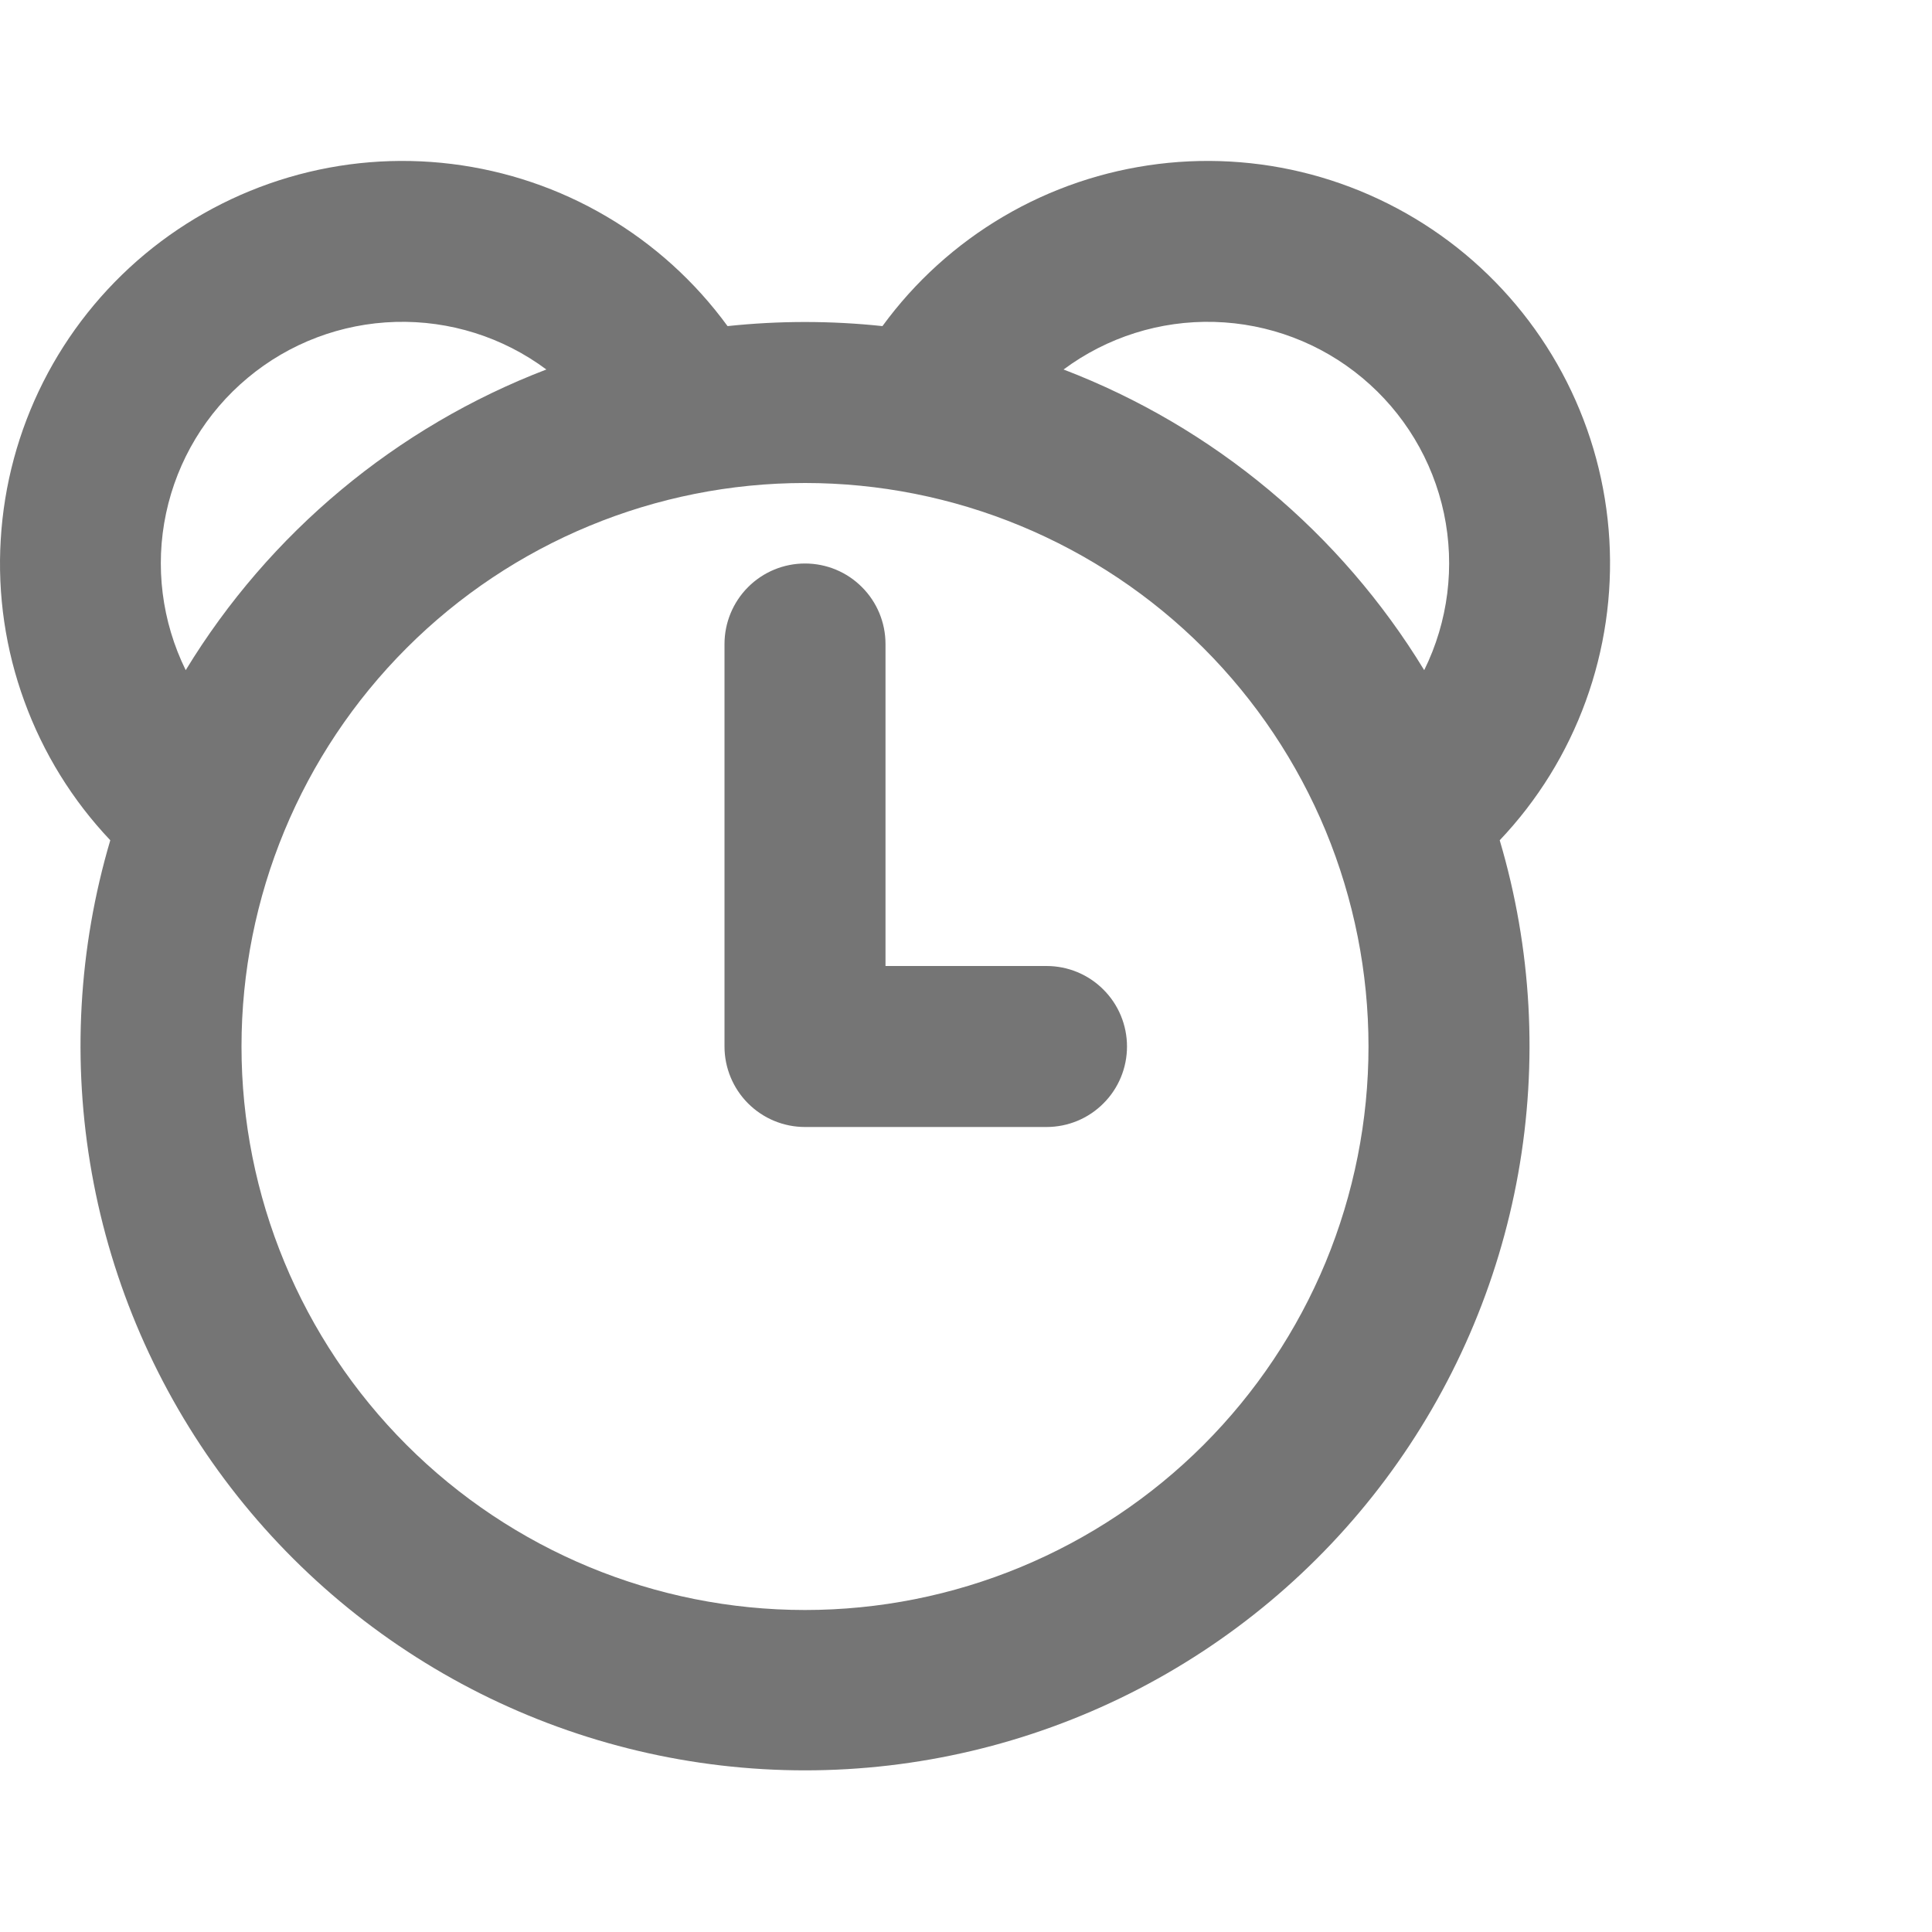 <svg width="24" height="24" viewBox="0 0 24 24" fill="none" xmlns="http://www.w3.org/2000/svg">
<path d="M11 12H13C13.266 12 13.52 12.105 13.707 12.293C13.895 12.48 14 12.735 14 13C14 13.265 13.895 13.52 13.707 13.707C13.52 13.895 13.266 14 13 14H10C9.735 14 9.481 13.895 9.293 13.707C9.106 13.52 9 13.265 9 13V8C9 7.735 9.106 7.48 9.293 7.293C9.481 7.105 9.735 7 10 7C10.266 7 10.52 7.105 10.707 7.293C10.895 7.48 11 7.735 11 8V12ZM18.63 10.438C19.028 11.781 19.106 13.197 18.86 14.576C18.614 15.954 18.049 17.256 17.211 18.378C16.373 19.5 15.285 20.41 14.033 21.038C12.781 21.665 11.401 21.992 10 21.992C8.6 21.992 7.219 21.665 5.968 21.038C4.716 20.41 3.628 19.5 2.79 18.378C1.952 17.256 1.387 15.954 1.141 14.576C0.894 13.197 0.973 11.781 1.37 10.438C0.9 9.942 0.537 9.355 0.303 8.712C0.068 8.07 -0.032 7.387 0.009 6.705C0.049 6.022 0.229 5.355 0.537 4.745C0.845 4.135 1.275 3.595 1.8 3.157C2.325 2.72 2.934 2.395 3.59 2.202C4.246 2.009 4.934 1.953 5.613 2.037C6.291 2.121 6.945 2.342 7.534 2.689C8.123 3.035 8.635 3.499 9.038 4.051C9.678 3.983 10.323 3.983 10.962 4.051C11.365 3.499 11.877 3.035 12.466 2.689C13.056 2.342 13.71 2.121 14.388 2.037C15.066 1.953 15.755 2.009 16.411 2.202C17.066 2.395 17.676 2.72 18.201 3.157C18.726 3.595 19.156 4.135 19.464 4.745C19.772 5.355 19.952 6.022 19.992 6.705C20.032 7.387 19.932 8.07 19.698 8.712C19.464 9.355 19.101 9.942 18.63 10.438ZM17.692 8.325C17.99 7.721 18.076 7.035 17.937 6.376C17.797 5.717 17.44 5.125 16.923 4.694C16.406 4.262 15.759 4.018 15.086 3.999C14.413 3.98 13.753 4.188 13.212 4.59C15.078 5.305 16.653 6.619 17.692 8.325ZM6.787 4.59C6.247 4.188 5.587 3.98 4.914 3.999C4.241 4.018 3.594 4.262 3.077 4.694C2.56 5.125 2.203 5.717 2.063 6.376C1.923 7.035 2.01 7.721 2.307 8.325C3.346 6.619 4.922 5.305 6.787 4.59ZM10 20C10.92 20 11.83 19.819 12.679 19.467C13.528 19.115 14.3 18.6 14.95 17.95C15.6 17.3 16.116 16.528 16.468 15.679C16.819 14.829 17 13.919 17 13C17 12.081 16.819 11.171 16.468 10.321C16.116 9.472 15.6 8.7 14.95 8.05C14.3 7.4 13.528 6.885 12.679 6.533C11.83 6.181 10.92 6 10 6C8.144 6 6.363 6.737 5.051 8.05C3.738 9.363 3 11.143 3 13C3 14.857 3.738 16.637 5.051 17.95C6.363 19.262 8.144 20 10 20Z" fill="#757575"/>
</svg>
